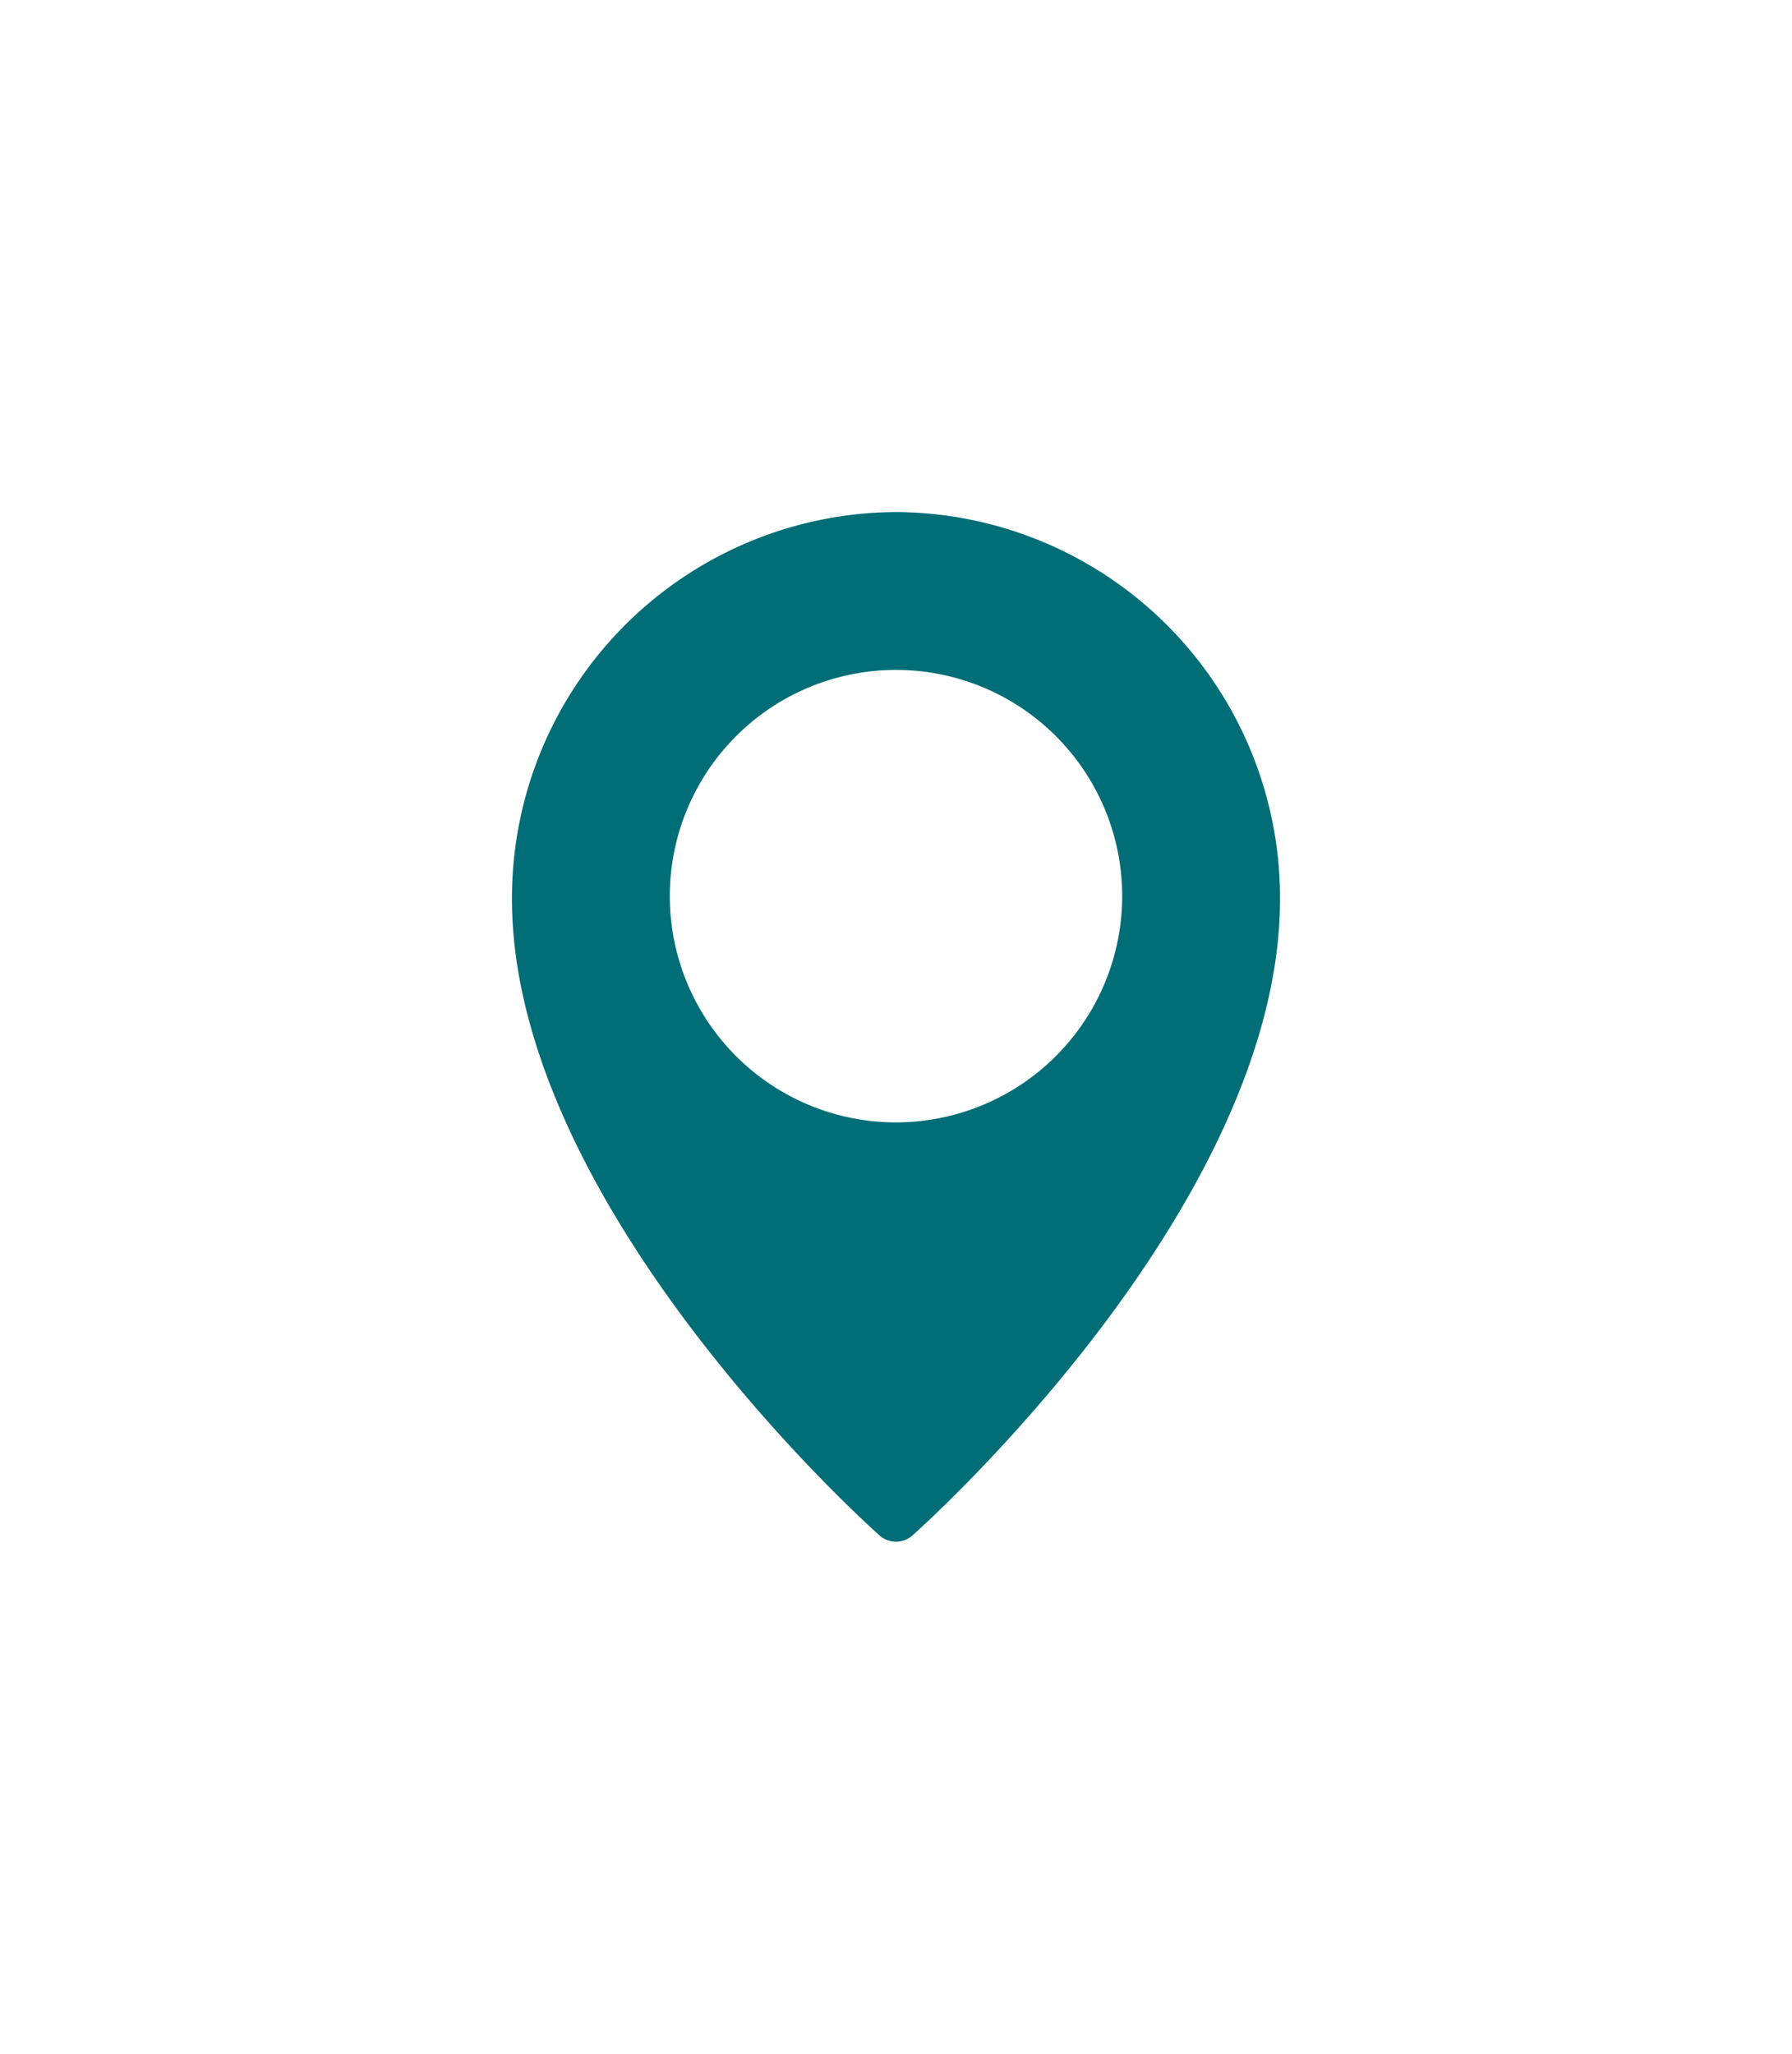 <svg xmlns="http://www.w3.org/2000/svg" xmlns:xlink="http://www.w3.org/1999/xlink" width="32.552" height="37.302" viewBox="0 0 32.552 37.302">
  <defs>
    <filter id="location-pin_5_" x="0" y="0" width="32.552" height="37.302" filterUnits="userSpaceOnUse">
      <feOffset dy="3" input="SourceAlpha"/>
      <feGaussianBlur stdDeviation="3" result="blur"/>
      <feFlood flood-opacity="0.09"/>
      <feComposite operator="in" in2="blur"/>
      <feComposite in="SourceGraphic"/>
    </filter>
  </defs>
  <g transform="matrix(1, 0, 0, 1, 0, 0)" filter="url(#location-pin_5_)">
    <path id="location-pin_5_2" data-name="location-pin (5)" d="M10.126,0A7.16,7.16,0,0,0,3,7.177C3,12.8,9.456,18.608,9.731,18.852a.6.6,0,0,0,.79,0c.275-.245,6.731-6.051,6.731-11.675A7.16,7.16,0,0,0,10.126,0Zm0,11.085a3.959,3.959,0,1,1,3.959-3.959A3.963,3.963,0,0,1,10.126,11.085Z" transform="translate(6.15 6.15)" fill="#006d77" stroke="#fff" stroke-width="0.3"/>
  </g>
</svg>
